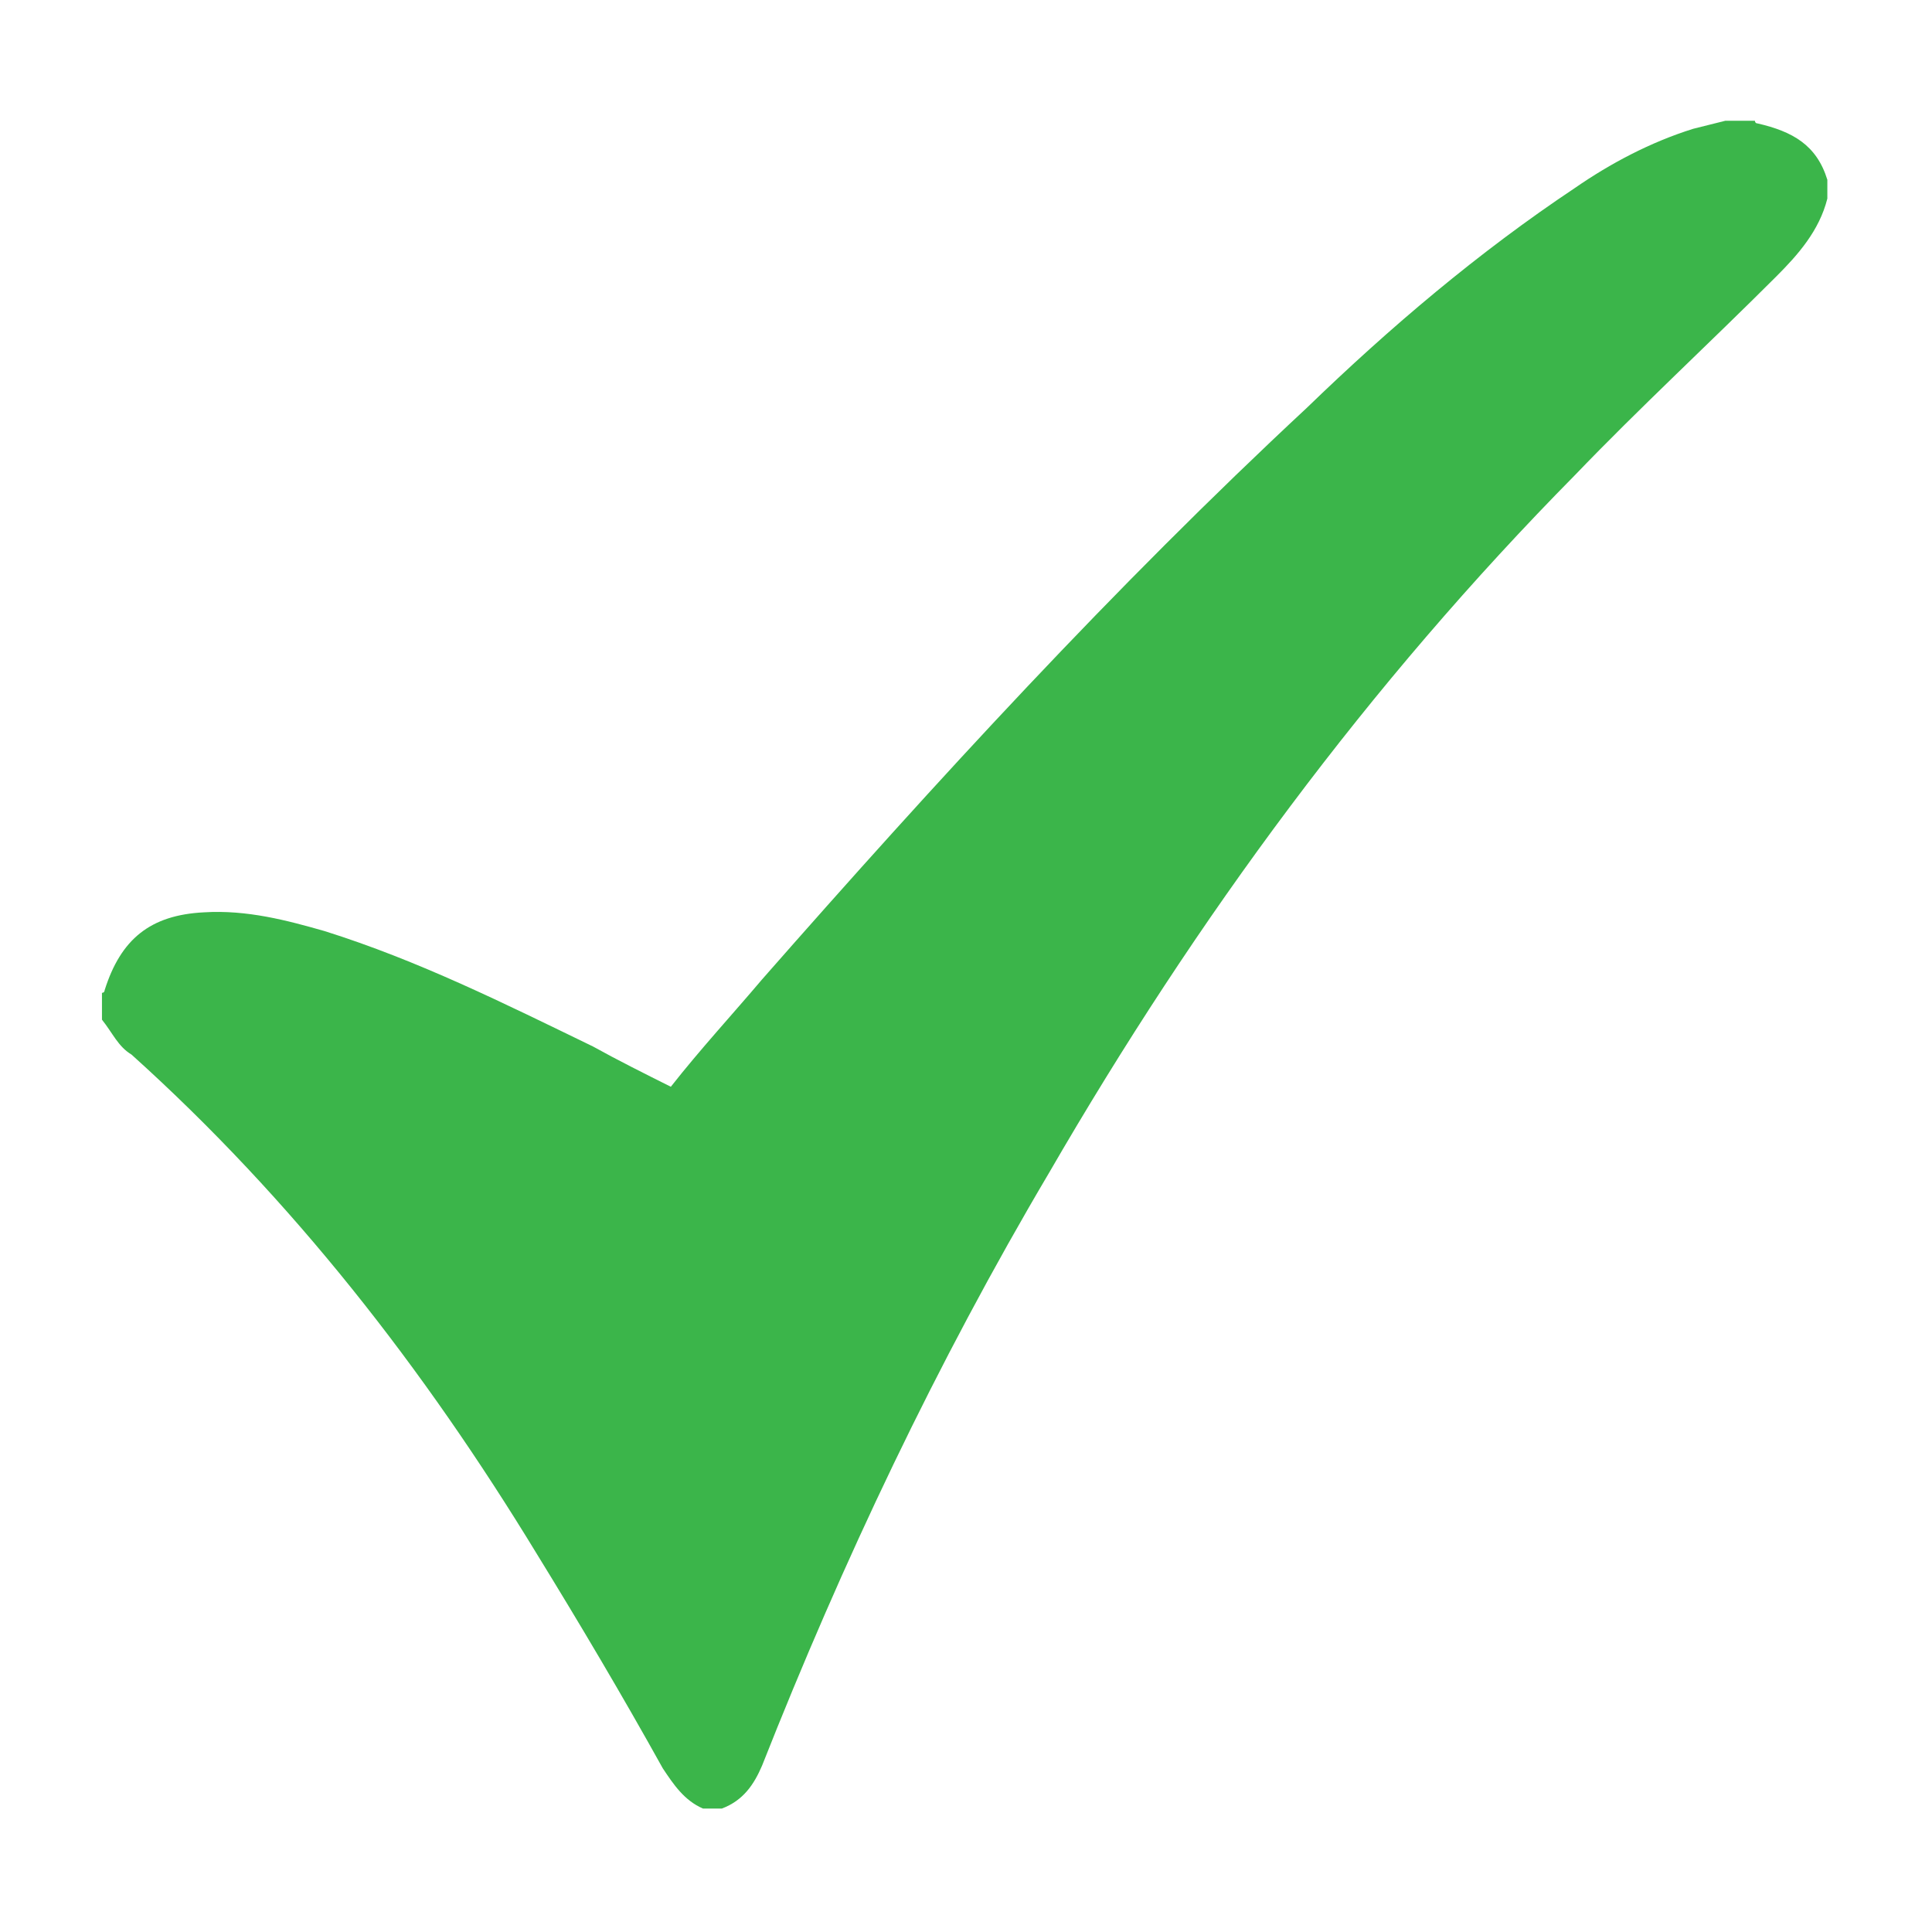 <?xml version="1.0" encoding="utf-8"?>
<!-- Generator: Adobe Illustrator 24.0.0, SVG Export Plug-In . SVG Version: 6.00 Build 0)  -->
<svg version="1.1" id="Layer_1" xmlns="http://www.w3.org/2000/svg" xmlns:xlink="http://www.w3.org/1999/xlink" x="0px" y="0px"
	 viewBox="0 0 72 72" style="enable-background:new 0 0 72 72;" xml:space="preserve">
<style type="text/css">
	.st0{fill:#3BB54A;}
</style>
<path class="st0" d="M65.5,4.6c-0.1,0-0.1-0.1-0.1-0.1c-0.4,0-0.8,0-1.1,0c-0.4,0.1-0.8,0.2-1.2,0.3c-1.6,0.5-3.1,1.3-4.4,2.2
	c-3.6,2.4-6.9,5.2-10,8.2c-7.2,6.7-13.8,13.9-20.3,21.3c-1.1,1.3-2.3,2.6-3.4,4C24,40,23,39.5,22.1,39c-3.3-1.6-6.5-3.2-10-4.3
	c-1.4-0.4-2.9-0.8-4.5-0.7c-2,0.1-3.1,1-3.7,2.9c0,0,0,0.1-0.1,0.1c0,0.3,0,0.6,0,1c0.4,0.5,0.6,1,1.1,1.3
	c6,5.4,10.9,11.7,15.1,18.6c1.6,2.6,3.2,5.3,4.7,8c0.4,0.6,0.8,1.2,1.5,1.5c0.2,0,0.5,0,0.7,0c0.8-0.3,1.2-0.9,1.5-1.6
	c3-7.6,6.5-15,10.7-22.1c5.5-9.5,11.9-18.2,19.6-26c2.4-2.5,5-4.9,7.5-7.4c0.8-0.8,1.6-1.7,1.9-2.9c0-0.2,0-0.5,0-0.7
	C67.7,5.4,66.8,4.9,65.5,4.6z"/>
</svg>
